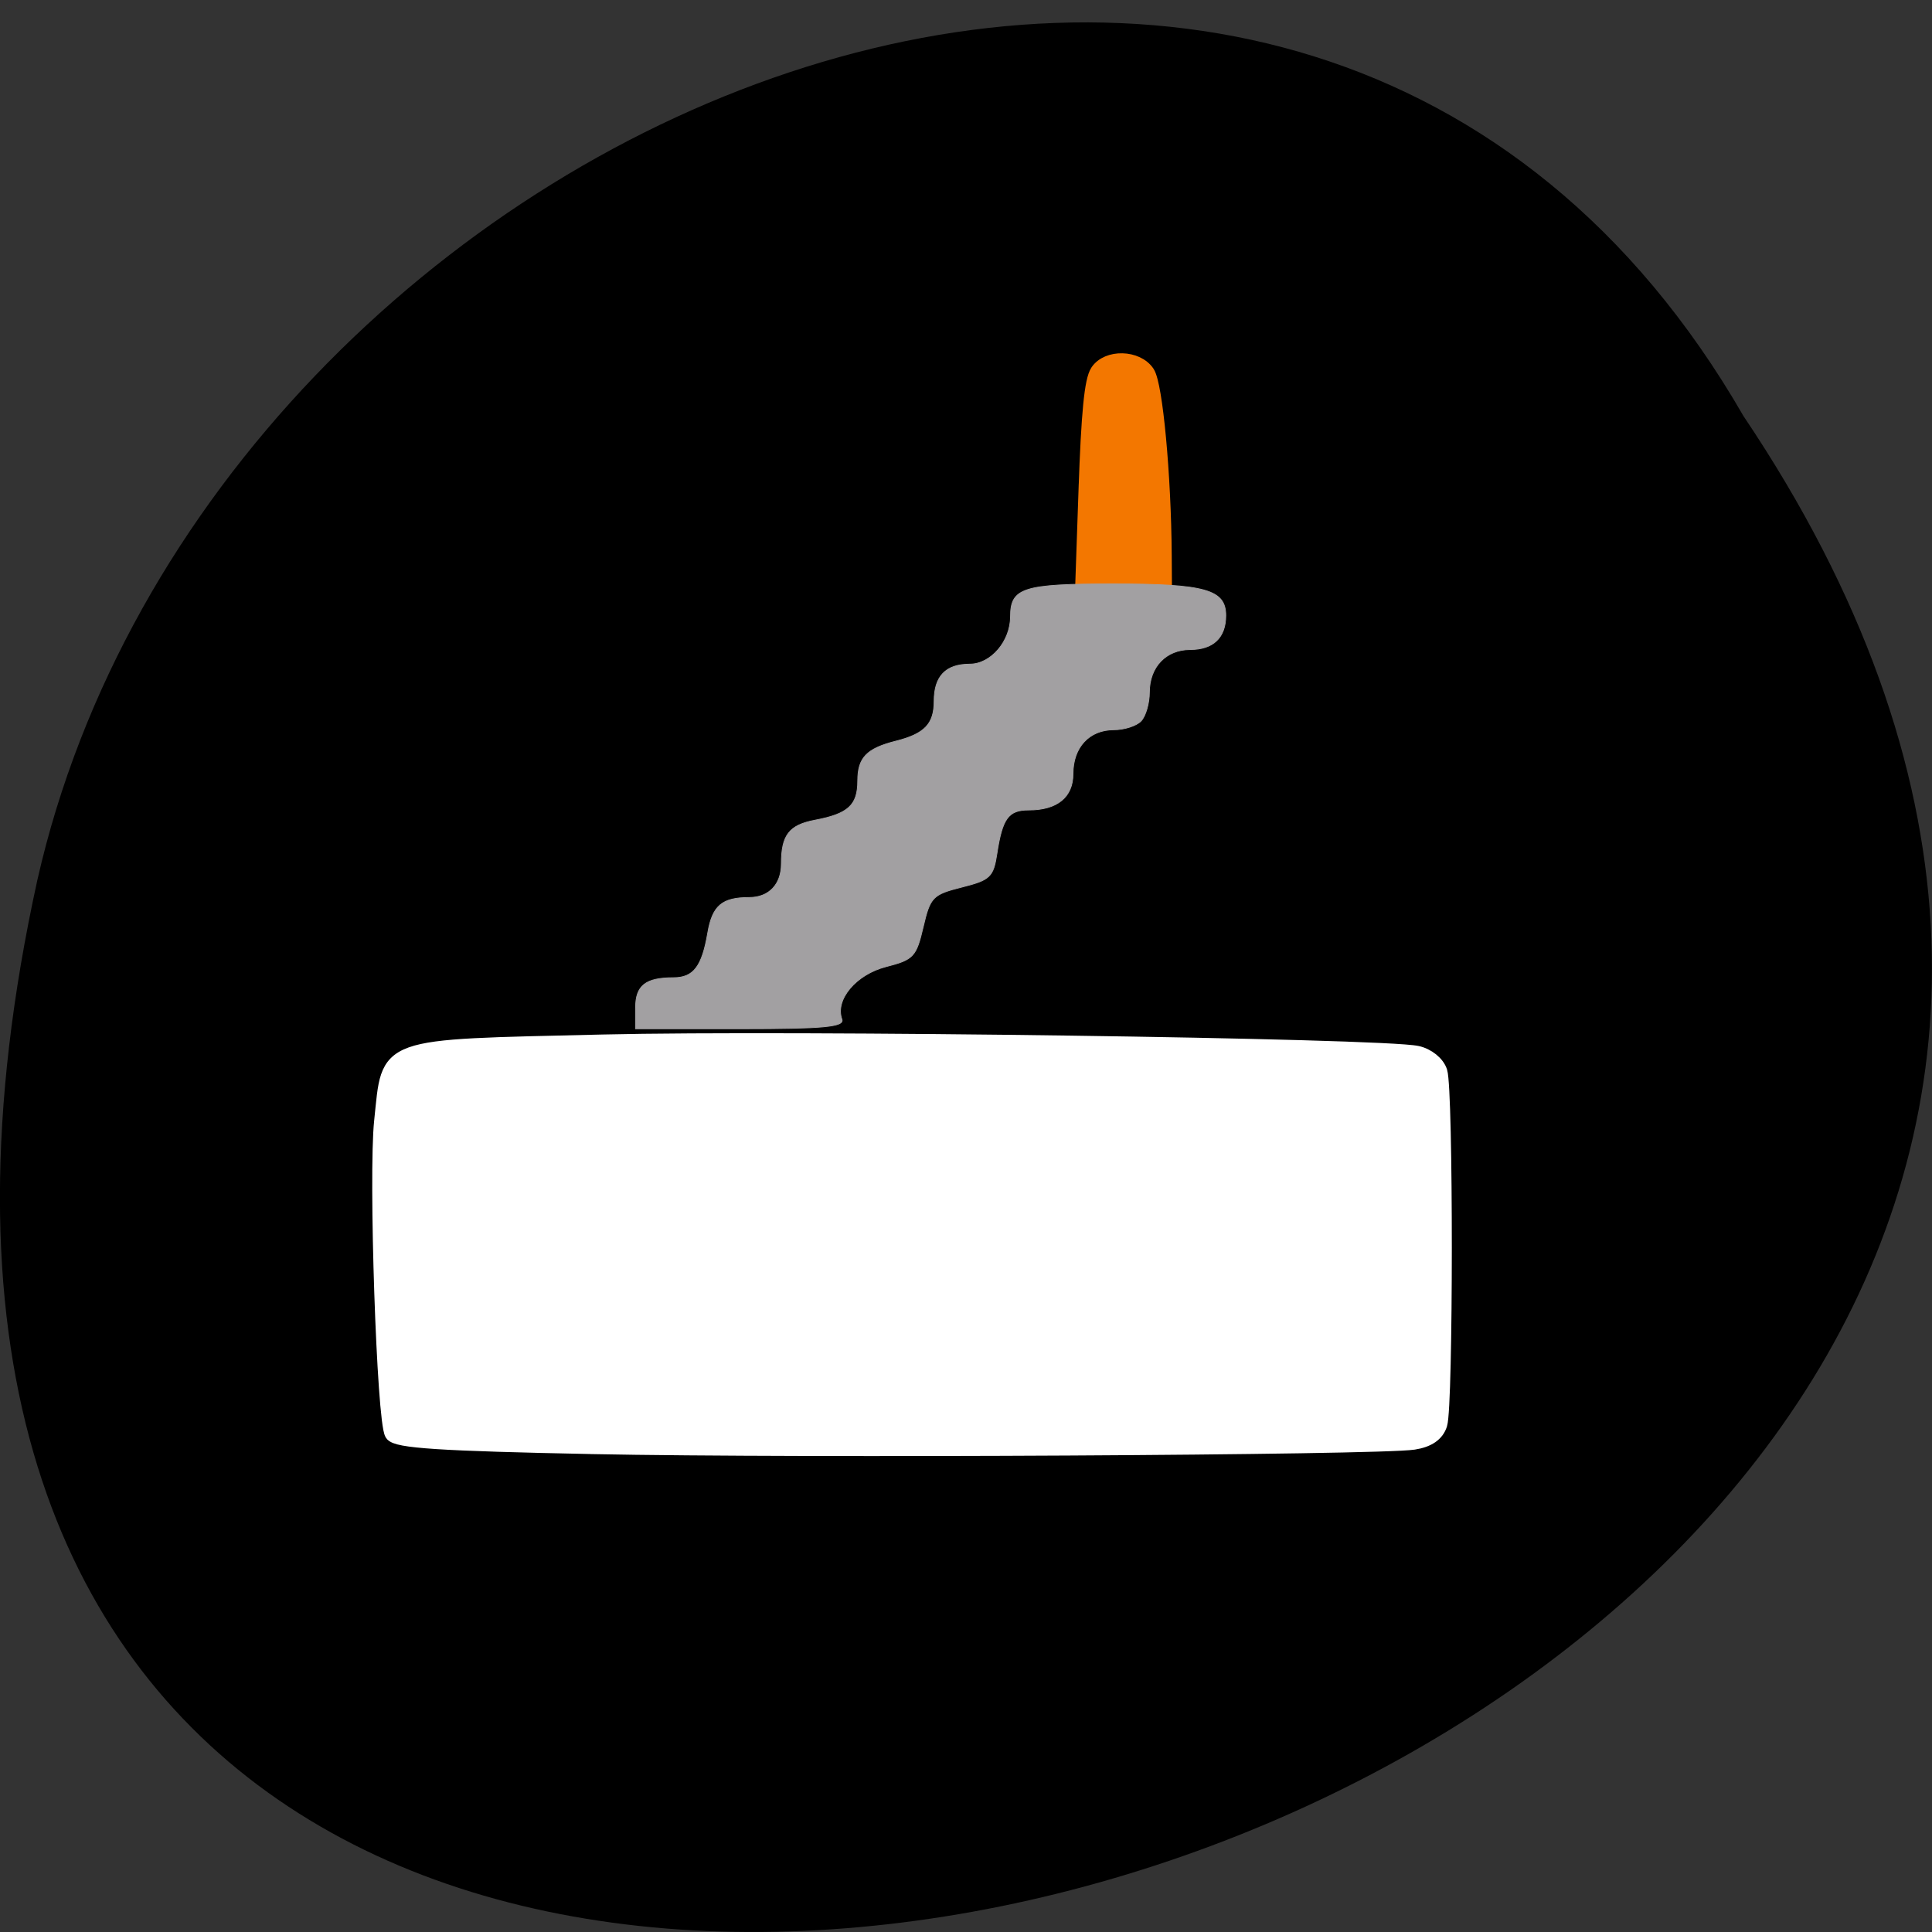 <svg xmlns="http://www.w3.org/2000/svg" viewBox="0 0 256 256"><rect x="0" y="0" width="256" height="256" fill="#333333" stroke="none"/><path d="m 231.02 55.13 c 127.95 190.23 -280.09 307.39 -226.07 61.48 23.02 -101.63 167.39 -163.3 226.07 -61.48 z" color="#000"/><g transform="matrix(0.908 0 0 0.916 243.59 38.807)"><path d="m -109.86 28.62 c 0.396 -11.347 0.855 -15.961 1.715 -17.255 1.476 -2.219 5.832 -2.111 7.358 0.183 1.176 1.768 2.404 14.812 2.483 26.379 l 0.042 6.182 h -6.069 h -6.069 l 0.54 -15.489 z" fill="#f37700" stroke="#f37700" stroke-width="2.048"/><path d="m -181.75 166.92 c -22.308 -0.439 -28.681 -0.85 -29.323 -1.89 -1.166 -1.889 -2.38 -37.4 -1.545 -45.2 1.209 -11.287 -0.38 -10.721 32.28 -11.491 27.845 -0.657 113.73 0.529 118.88 1.641 1.537 0.332 2.962 1.472 3.344 2.677 0.875 2.757 0.865 48.25 -0.011 51.01 -0.453 1.428 -1.723 2.293 -3.839 2.617 -5.201 0.795 -89.13 1.245 -119.78 0.641 z" fill="#fff" stroke="#fff" stroke-width="2.112"/><path d="m -175.52 103.4 c 0 -3.194 1.454 -4.333 5.532 -4.333 2.923 0 4.158 -1.603 5 -6.491 0.68 -3.934 2.078 -5.113 6.06 -5.113 2.866 0 4.68 -1.888 4.68 -4.872 0 -4.15 1.132 -5.606 4.911 -6.314 4.857 -0.91 6.236 -2.168 6.236 -5.693 0 -3.341 1.293 -4.674 5.568 -5.741 4.194 -1.047 5.579 -2.483 5.579 -5.781 0 -3.608 1.702 -5.356 5.212 -5.356 3.08 0 5.935 -3.31 5.935 -6.881 0 -4.148 1.824 -4.723 14.963 -4.723 13.461 0 16.451 0.831 16.451 4.573 0 3.187 -1.831 4.921 -5.197 4.921 -3.53 0 -5.95 2.519 -5.95 6.194 0 1.583 -0.547 3.448 -1.216 4.144 -0.669 0.696 -2.46 1.266 -3.981 1.266 -3.583 0 -5.95 2.533 -5.95 6.368 0 3.37 -2.302 5.236 -6.46 5.236 -2.968 0 -3.852 1.199 -4.64 6.294 -0.526 3.395 -0.983 3.829 -5.125 4.863 -4.261 1.064 -4.617 1.427 -5.64 5.772 -1.01 4.291 -1.414 4.718 -5.406 5.73 -4.399 1.115 -7.504 4.778 -6.457 7.617 0.401 1.088 -2.656 1.372 -14.803 1.372 h -15.308 v -3.052 z" fill="#a2a0a2" stroke="#a2a0a2" stroke-width="0.116"/></g></svg>